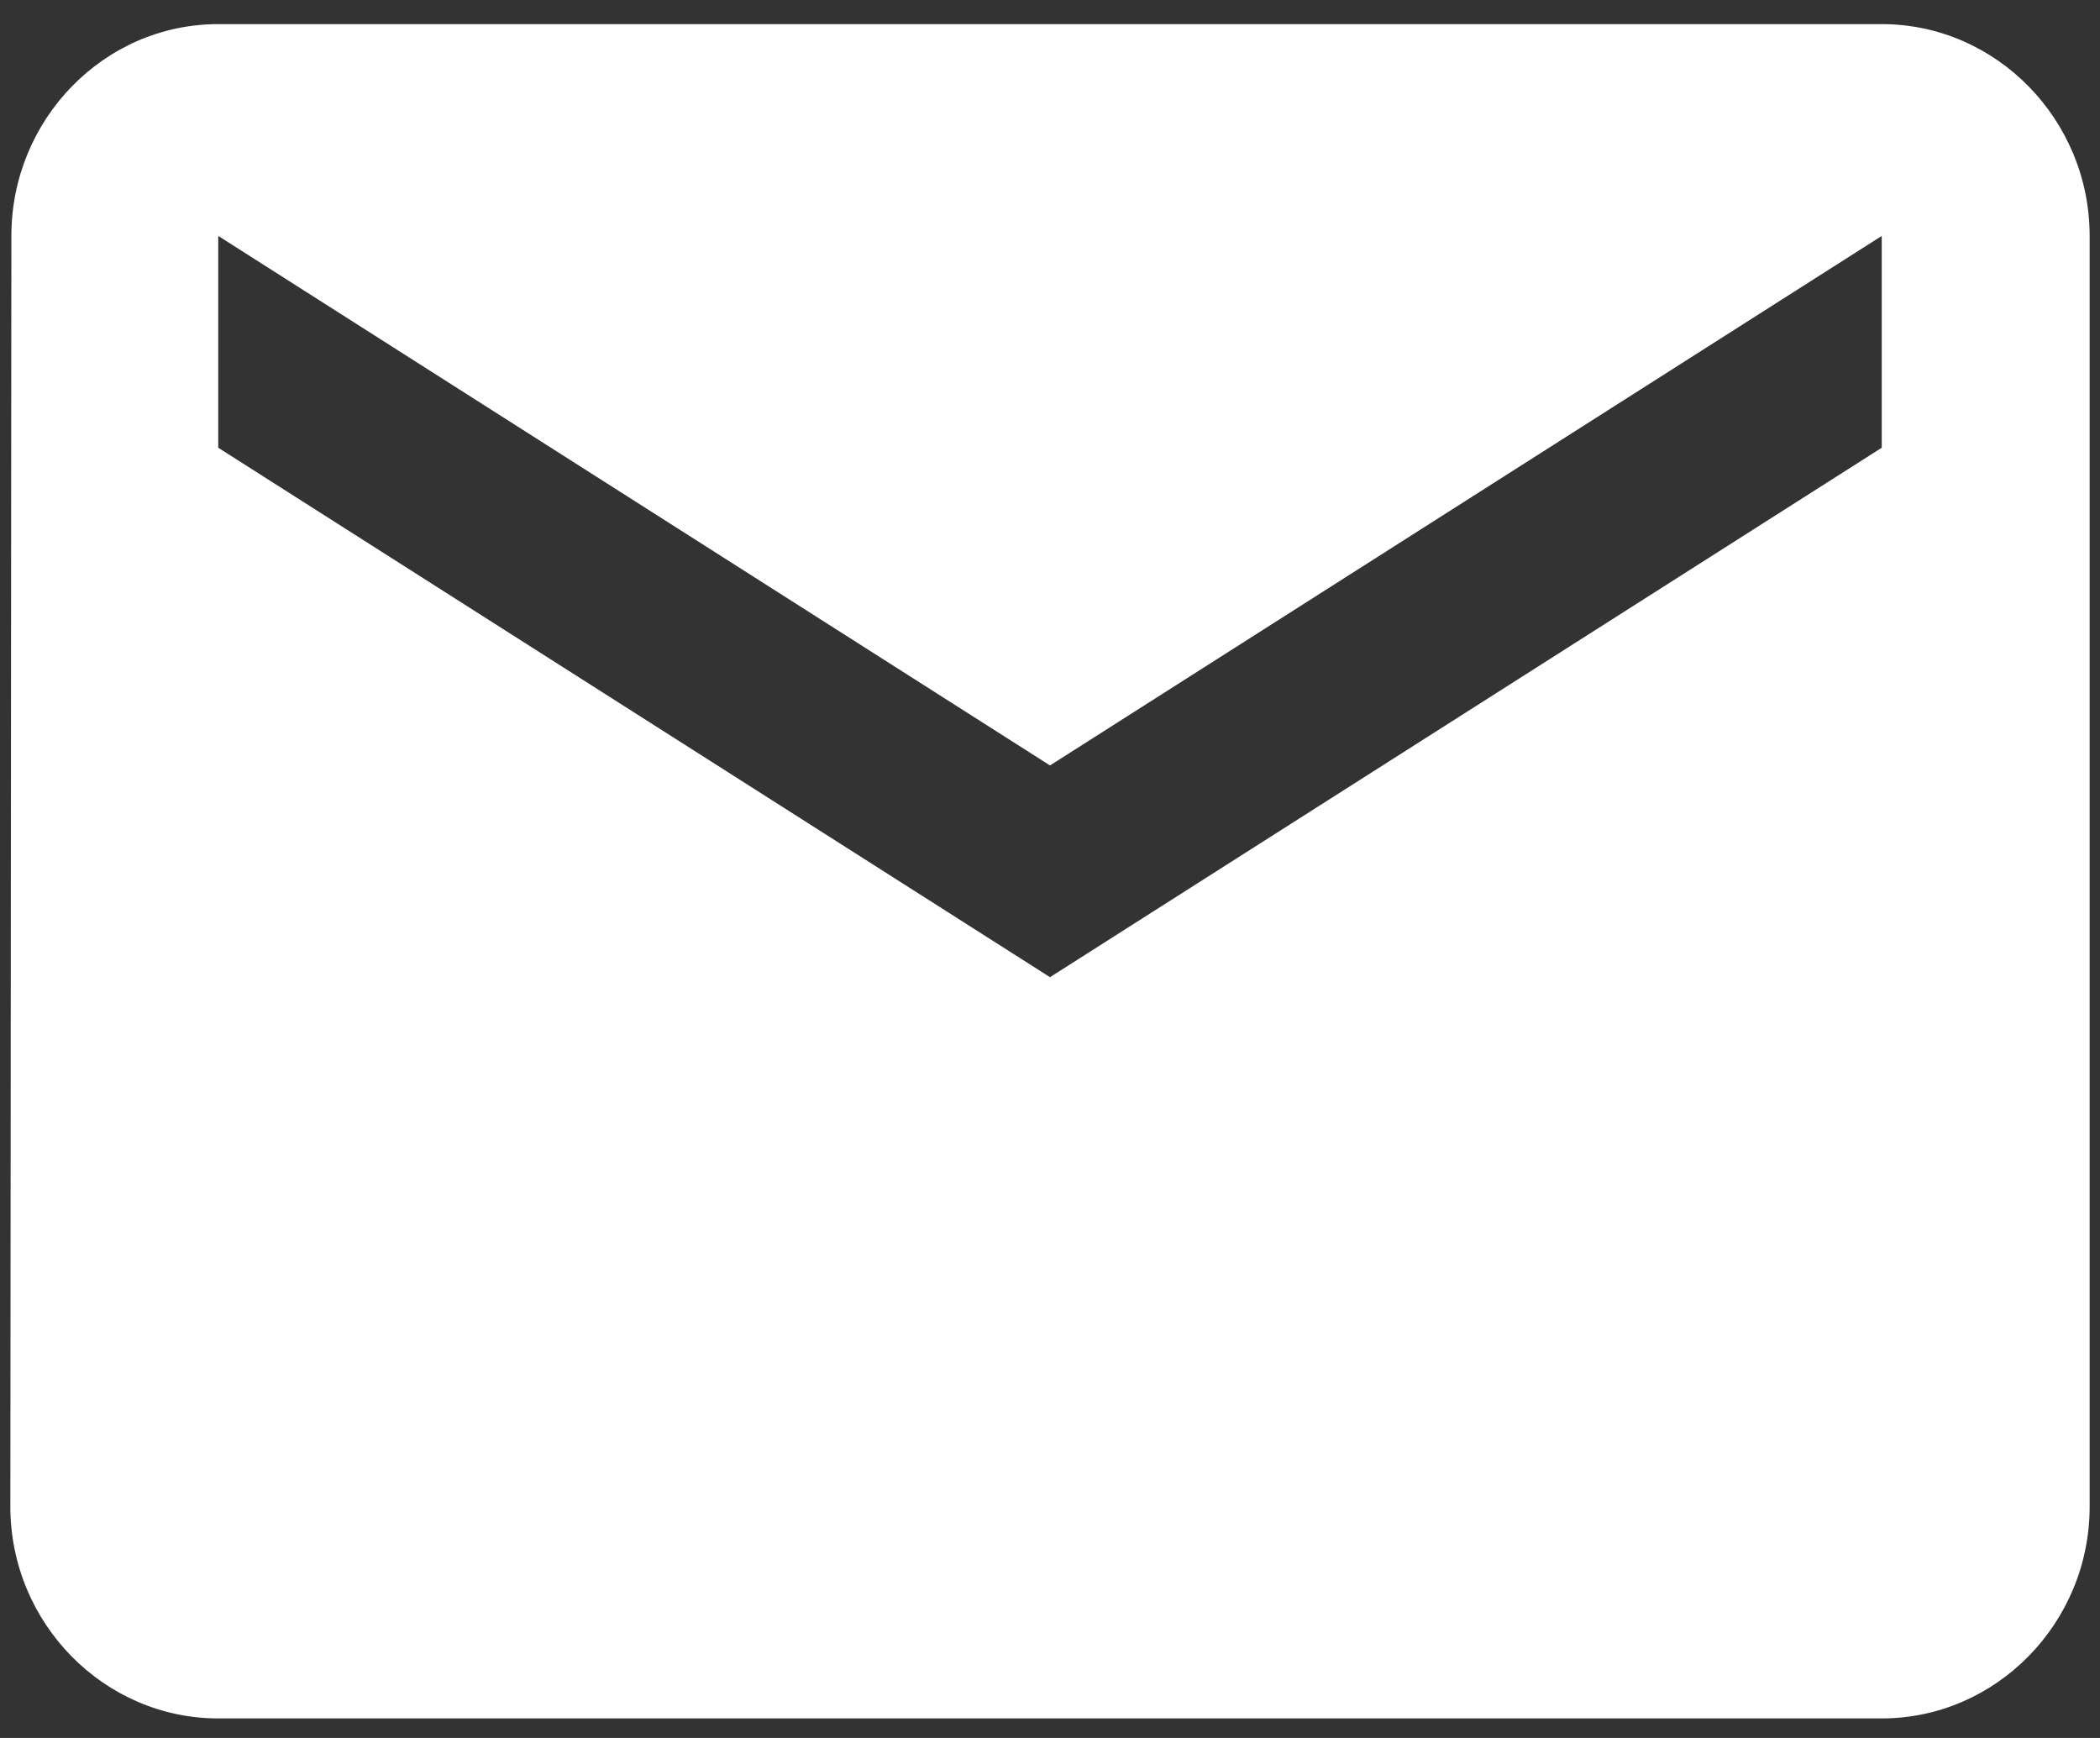 <svg width="29" height="24" viewBox="0 0 29 24" fill="none" xmlns="http://www.w3.org/2000/svg">
<rect x="0" y="0" width="29" height="24" fill="#333333" stroke="none"/>
<path id="Vector" d="M25.986 0.333H3.014C1.435 0.333 0.157 1.65 0.157 3.258L0.143 20.806C0.143 22.414 1.435 23.73 3.014 23.73H25.986C27.565 23.73 28.857 22.414 28.857 20.806V3.258C28.857 1.65 27.565 0.333 25.986 0.333ZM25.986 6.183L14.5 13.494L3.014 6.183V3.258L14.5 10.57L25.986 3.258V6.183Z" fill="white"/>
</svg>
